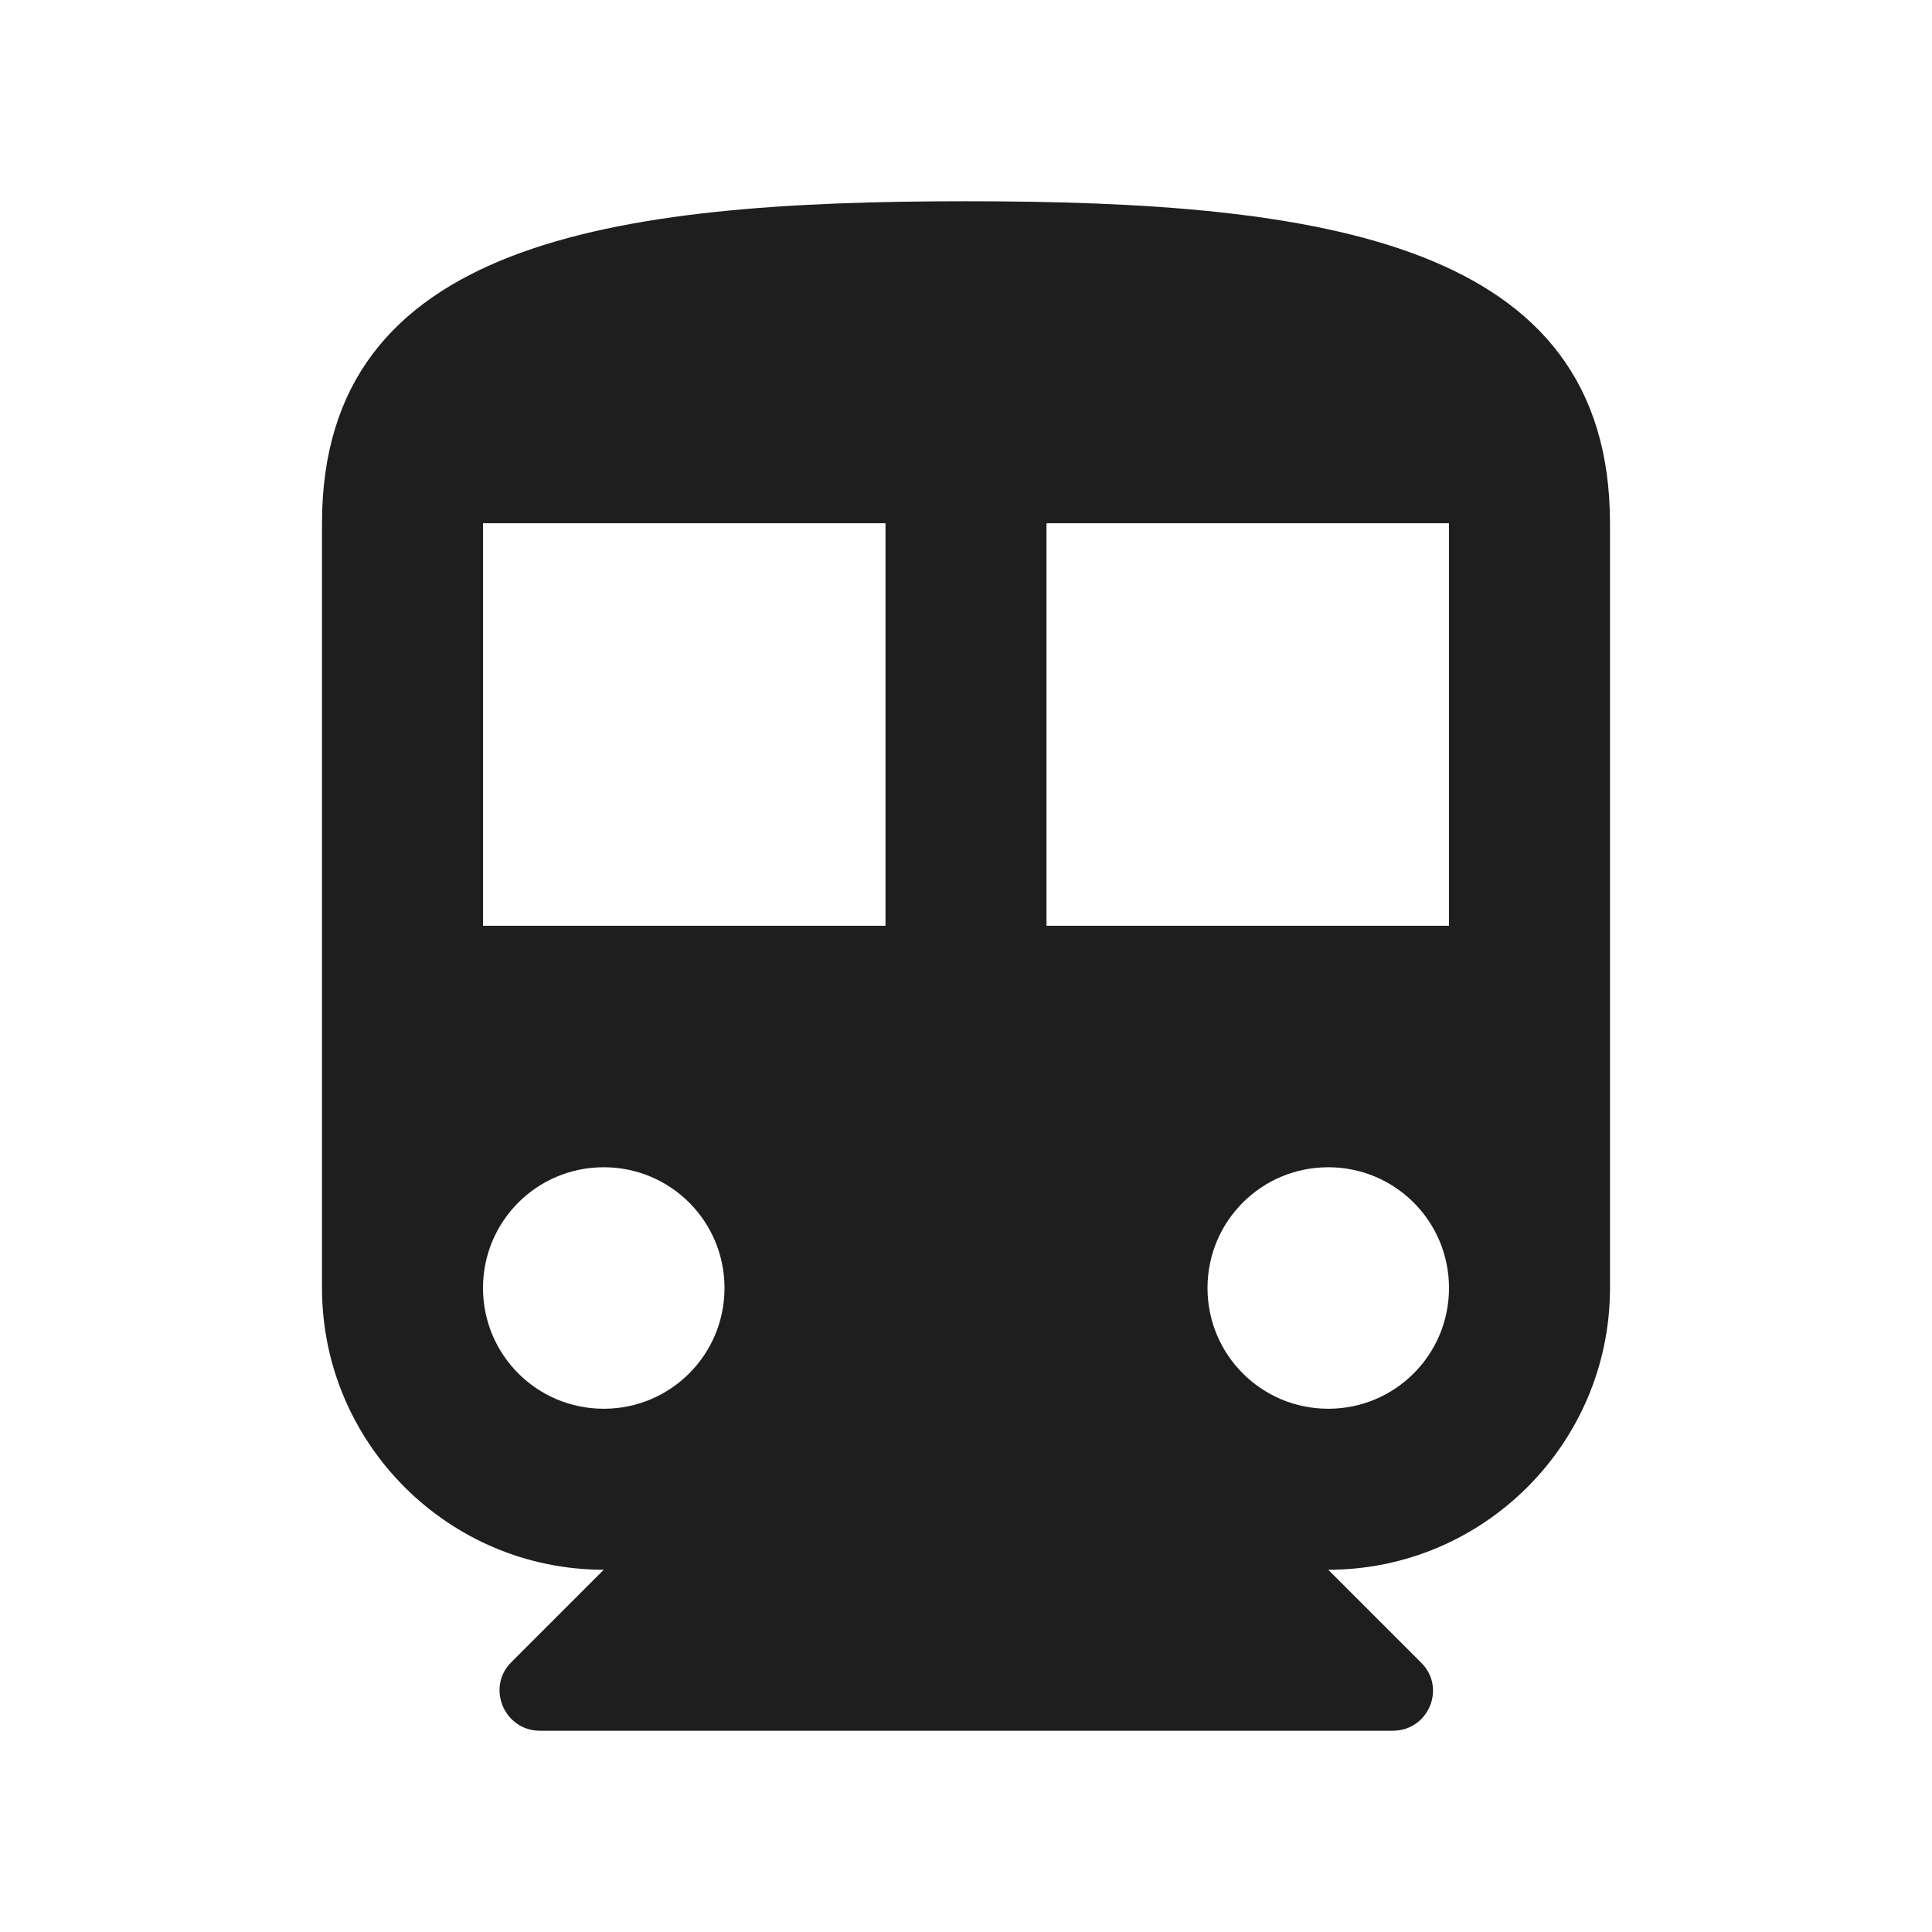 <?xml version="1.0" encoding="UTF-8"?>
<svg width="24px" height="24px" viewBox="0 0 24 24" version="1.1" xmlns="http://www.w3.org/2000/svg" xmlns:xlink="http://www.w3.org/1999/xlink">
    <!-- Generator: Sketch 53.2 (72643) - https://sketchapp.com -->
    <title>icon/maps/directions_subway_24px_rounded</title>
    <desc>Created with Sketch.</desc>
    <defs>
        <path d="M12,2.5 C7.58,2.5 4,3 4,6.5 L4,16 C4,17.93 5.57,19.5 7.5,19.5 L6.35,20.65 C6.04,20.96 6.26,21.5 6.71,21.5 L17.3,21.5 C17.75,21.5 17.97,20.96 17.65,20.65 L16.5,19.5 C18.43,19.5 20,17.93 20,16 L20,6.5 C20,3 16.42,2.5 12,2.5 Z M7.5,17.5 C6.67,17.5 6,16.83 6,16 C6,15.17 6.67,14.5 7.5,14.5 C8.33,14.5 9,15.17 9,16 C9,16.83 8.33,17.5 7.5,17.5 Z M11,11.5 L6,11.5 L6,6.5 L11,6.5 L11,11.5 Z M16.5,17.5 C15.67,17.5 15,16.83 15,16 C15,15.17 15.67,14.5 16.5,14.5 C17.33,14.5 18,15.17 18,16 C18,16.83 17.33,17.5 16.5,17.5 Z M18,11.5 L13,11.5 L13,6.5 L18,6.5 L18,11.5 Z" id="path-1"></path>
    </defs>
    <g id="icon/maps/directions_subway_24px" stroke="none" stroke-width="1" fill="none" fill-rule="evenodd">
        <mask id="mask-2" fill="white">
            <use xlink:href="#path-1"></use>
        </mask>
        <use fill-opacity="0.88" fill="#000000" xlink:href="#path-1"></use>
    </g>
</svg>